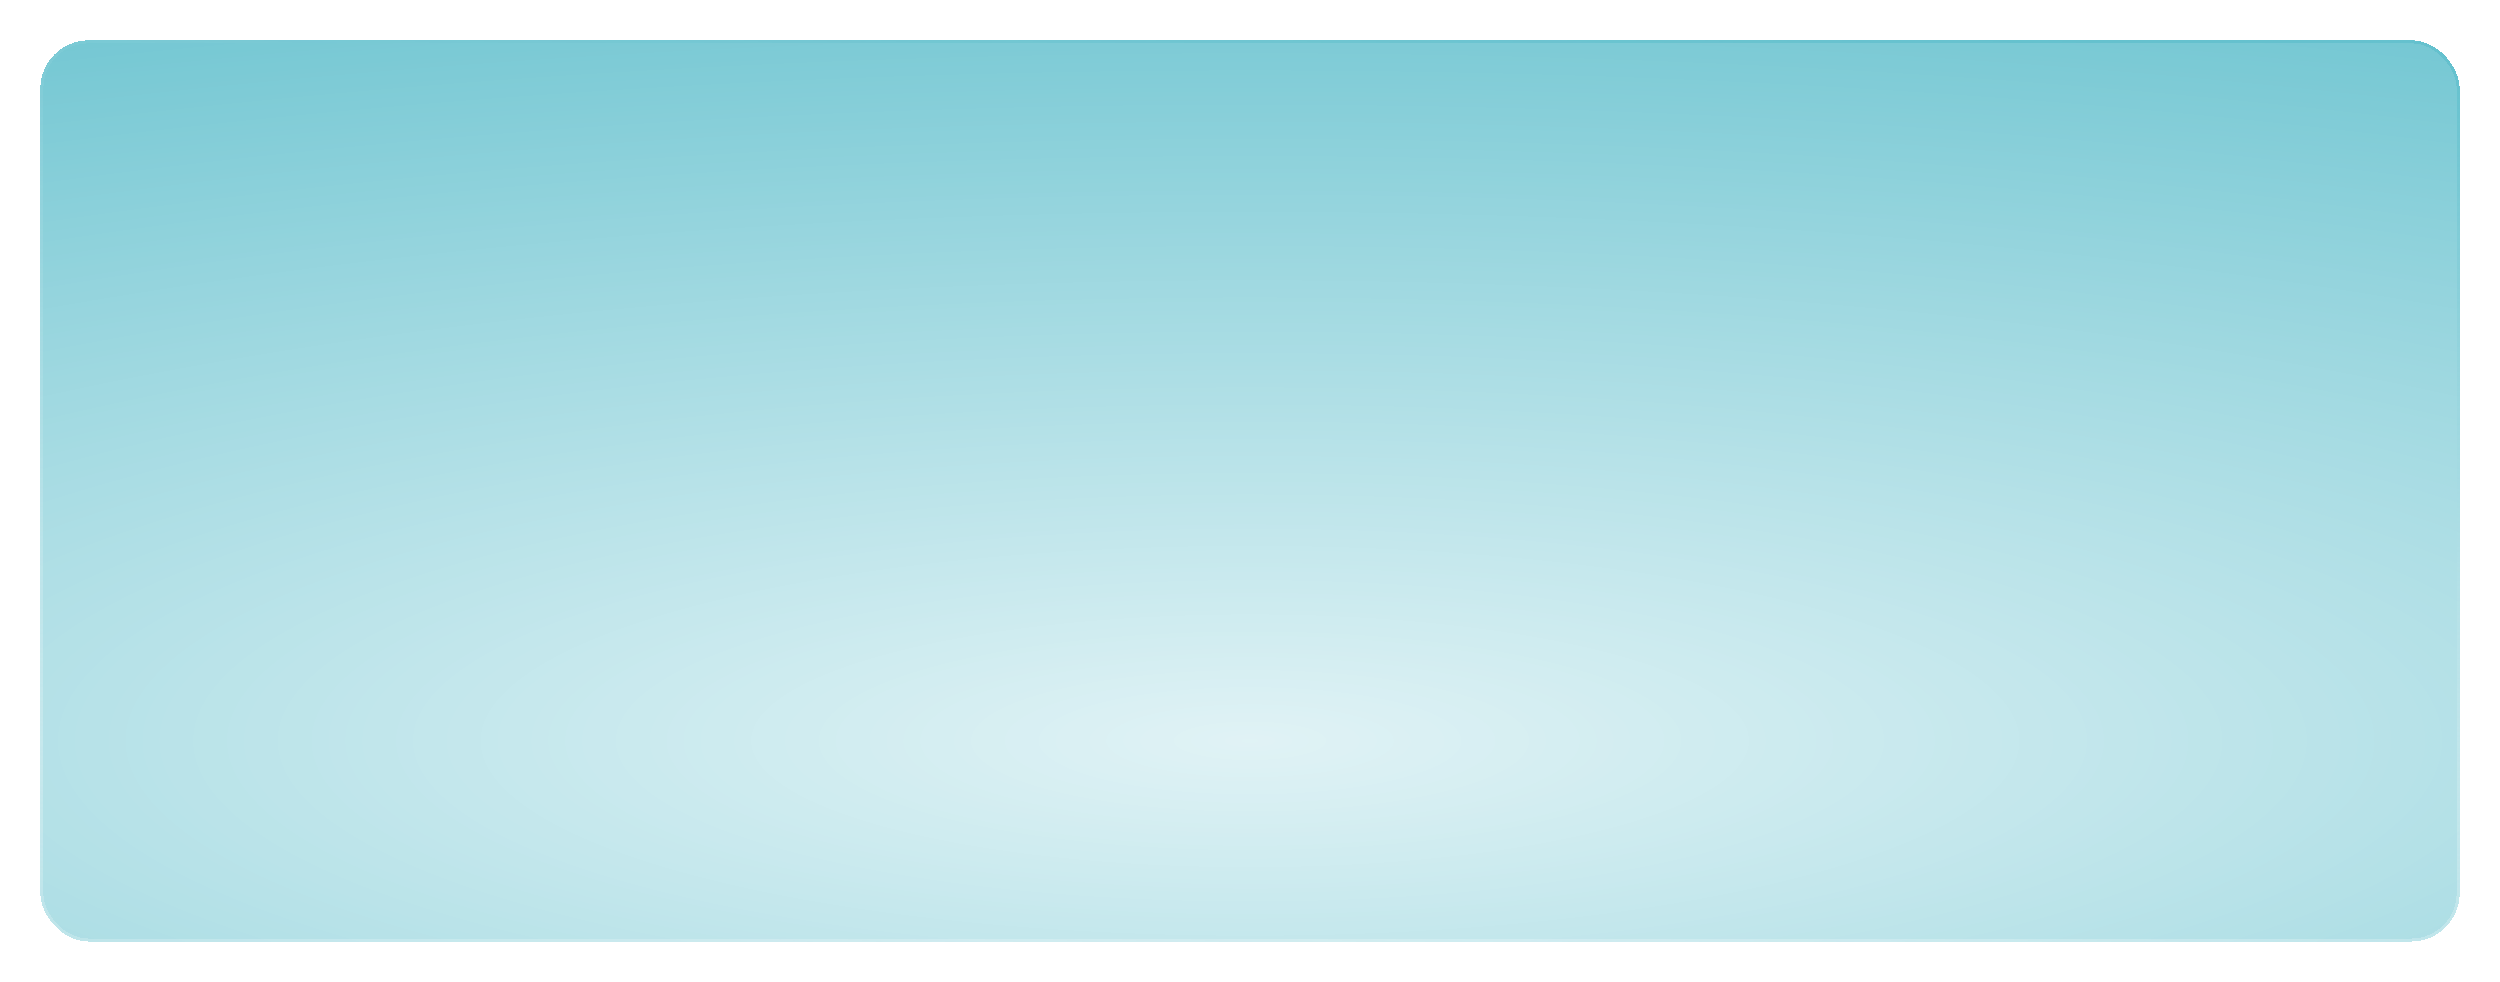 <svg width="1240" height="487" viewBox="0 0 1240 487" fill="none" xmlns="http://www.w3.org/2000/svg">
<g filter="url(#filter0_bd_1_924)">
<rect x="20" y="10" width="1200" height="447" rx="24" fill="#D2D2D2" fill-opacity="0.2" style="mix-blend-mode:luminosity" shape-rendering="crispEdges"/>
<rect x="20" y="10" width="1200" height="447" rx="24" fill="#65C1CE" style="mix-blend-mode:multiply" shape-rendering="crispEdges"/>
<rect x="20" y="10" width="1200" height="447" rx="24" fill="url(#paint0_radial_1_924)" fill-opacity="0.8" style="mix-blend-mode:soft-light" shape-rendering="crispEdges"/>
<rect x="20.75" y="10.75" width="1198.5" height="445.5" rx="23.25" stroke="url(#paint1_linear_1_924)" stroke-width="1.5" shape-rendering="crispEdges"/>
</g>
<defs>
<filter id="filter0_bd_1_924" x="-20" y="-30" width="1280" height="527" filterUnits="userSpaceOnUse" color-interpolation-filters="sRGB">
<feFlood flood-opacity="0" result="BackgroundImageFix"/>
<feGaussianBlur in="BackgroundImageFix" stdDeviation="20"/>
<feComposite in2="SourceAlpha" operator="in" result="effect1_backgroundBlur_1_924"/>
<feColorMatrix in="SourceAlpha" type="matrix" values="0 0 0 0 0 0 0 0 0 0 0 0 0 0 0 0 0 0 127 0" result="hardAlpha"/>
<feOffset dy="10"/>
<feGaussianBlur stdDeviation="10"/>
<feComposite in2="hardAlpha" operator="out"/>
<feColorMatrix type="matrix" values="0 0 0 0 0 0 0 0 0 0 0 0 0 0 0 0 0 0 0.15 0"/>
<feBlend mode="normal" in2="effect1_backgroundBlur_1_924" result="effect2_dropShadow_1_924"/>
<feBlend mode="normal" in="SourceGraphic" in2="effect2_dropShadow_1_924" result="shape"/>
</filter>
<radialGradient id="paint0_radial_1_924" cx="0" cy="0" r="1" gradientUnits="userSpaceOnUse" gradientTransform="translate(620 356.834) rotate(90) scale(431.328 1743.72)">
<stop stop-color="white"/>
<stop offset="1" stop-color="white" stop-opacity="0"/>
</radialGradient>
<linearGradient id="paint1_linear_1_924" x1="1219.09" y1="23.334" x2="1184.25" y2="513.867" gradientUnits="userSpaceOnUse">
<stop stop-color="#65C1CE"/>
<stop offset="1" stop-color="white" stop-opacity="0.2"/>
</linearGradient>
</defs>
</svg>
